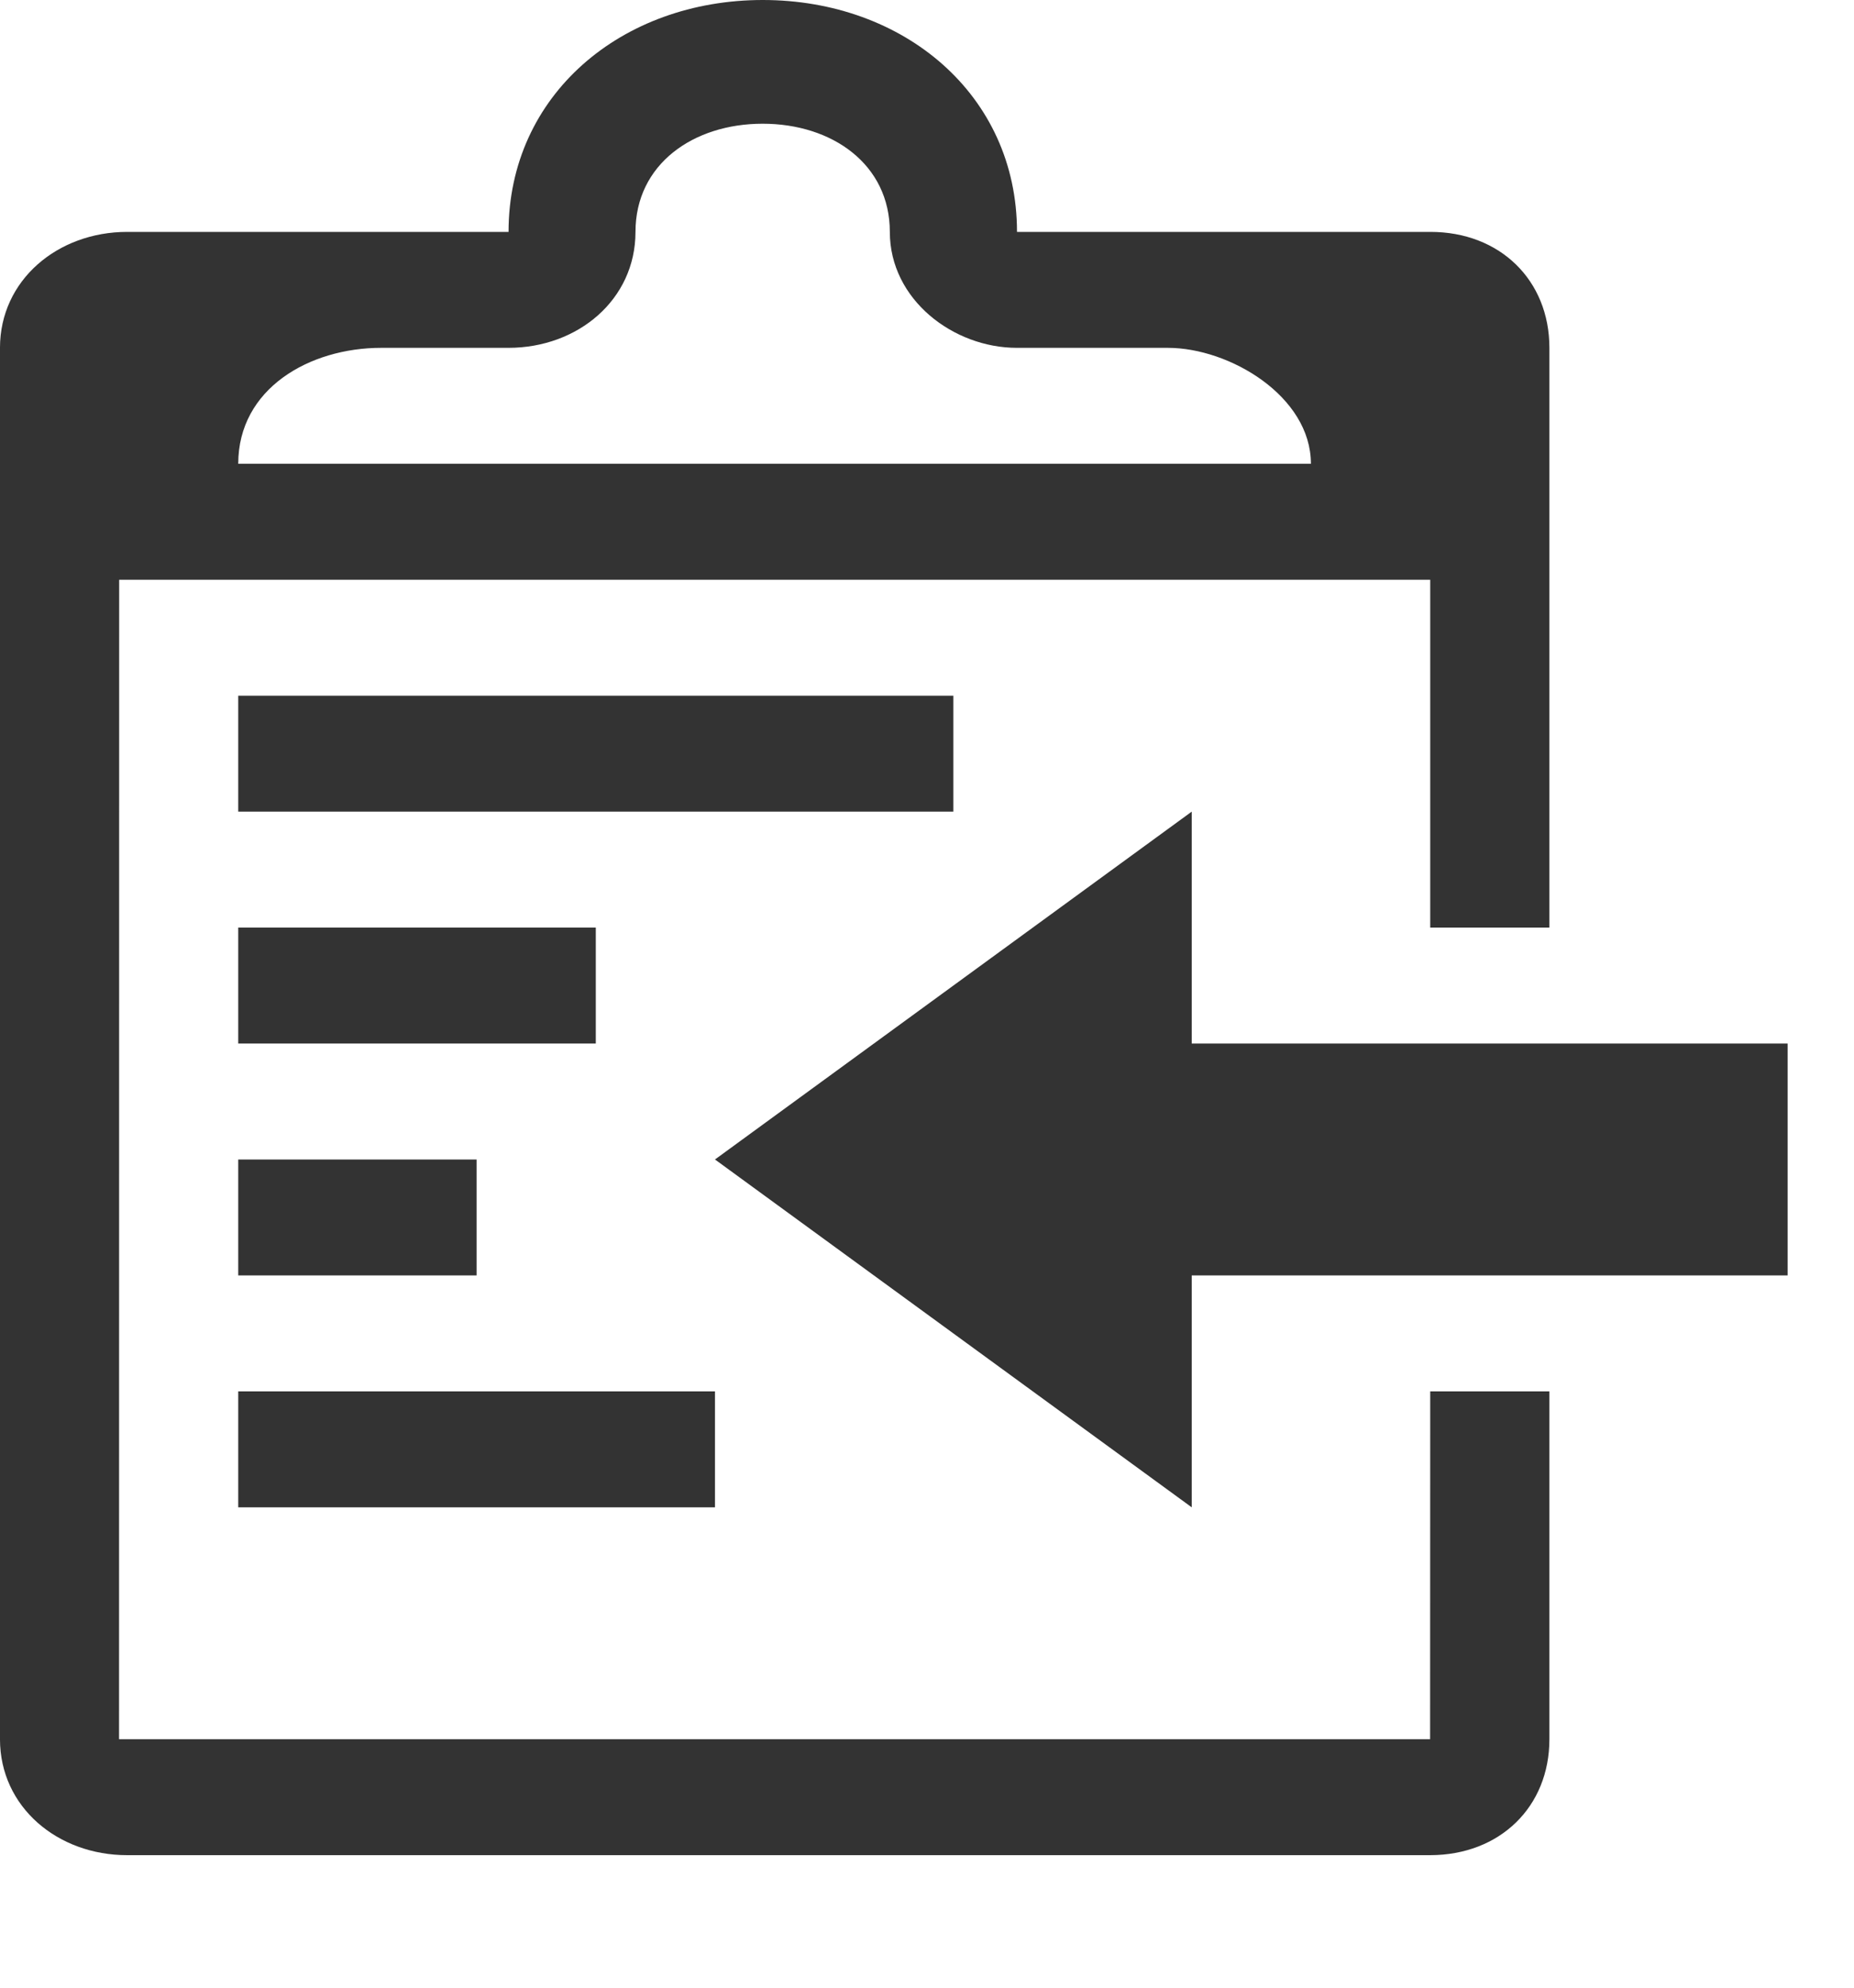 <?xml version="1.0" encoding="UTF-8" standalone="no"?>
<!DOCTYPE svg PUBLIC "-//W3C//DTD SVG 1.1//EN" "http://www.w3.org/Graphics/SVG/1.1/DTD/svg11.dtd">
<svg width="100%" height="100%" viewBox="0 0 14 15" version="1.1" xmlns="http://www.w3.org/2000/svg" xmlns:xlink="http://www.w3.org/1999/xlink" xml:space="preserve" xmlns:serif="http://www.serif.com/" style="fill-rule:evenodd;clip-rule:evenodd;stroke-linejoin:round;stroke-miterlimit:2;">
    <g transform="matrix(1,0,0,1,-1.25,-1)">
        <g transform="matrix(0.9,0,0,0.875,0.349,1)">
            <path d="M13,15L2,15L2.001,5L13.001,5L13.001,8L14.001,8L14.001,3C14.001,2.416 13.585,1.999 13.001,2L9.534,2C9.534,0.817 8.584,0 7.401,0C6.218,0 5.268,0.817 5.268,2L2.068,2C1.484,2 1.001,2.417 1.001,3L1.001,15C1.001,15.584 1.484,16 2.068,16L13.001,16C13.585,15.999 14.001,15.584 14.001,15L14.001,12L13.001,12L13,15ZM4.2,3L5.267,3C5.85,3 6.333,2.584 6.333,2C6.333,1.417 6.817,1.067 7.4,1.067C7.983,1.067 8.467,1.417 8.467,2C8.467,2.584 9,3 9.533,3L10.8,3C11.317,3 12,3.417 12,4L3,4C3,3.35 3.599,3 4.199,3L4.2,3ZM3,11L5,11L5,10L3,10L3,11ZM11,9L11,7L7,10L11,13L11,11L16,11L16,9L11,9L11,9ZM3,13L7,13L7,12L3,12L3,13ZM9,6L3,6L3,7L9,7L9,6ZM6,8L3,8L3,9L6,9L6,8Z" style="fill-opacity:0.8;fill-rule:nonzero;"/>
        </g>
    </g>
</svg>
